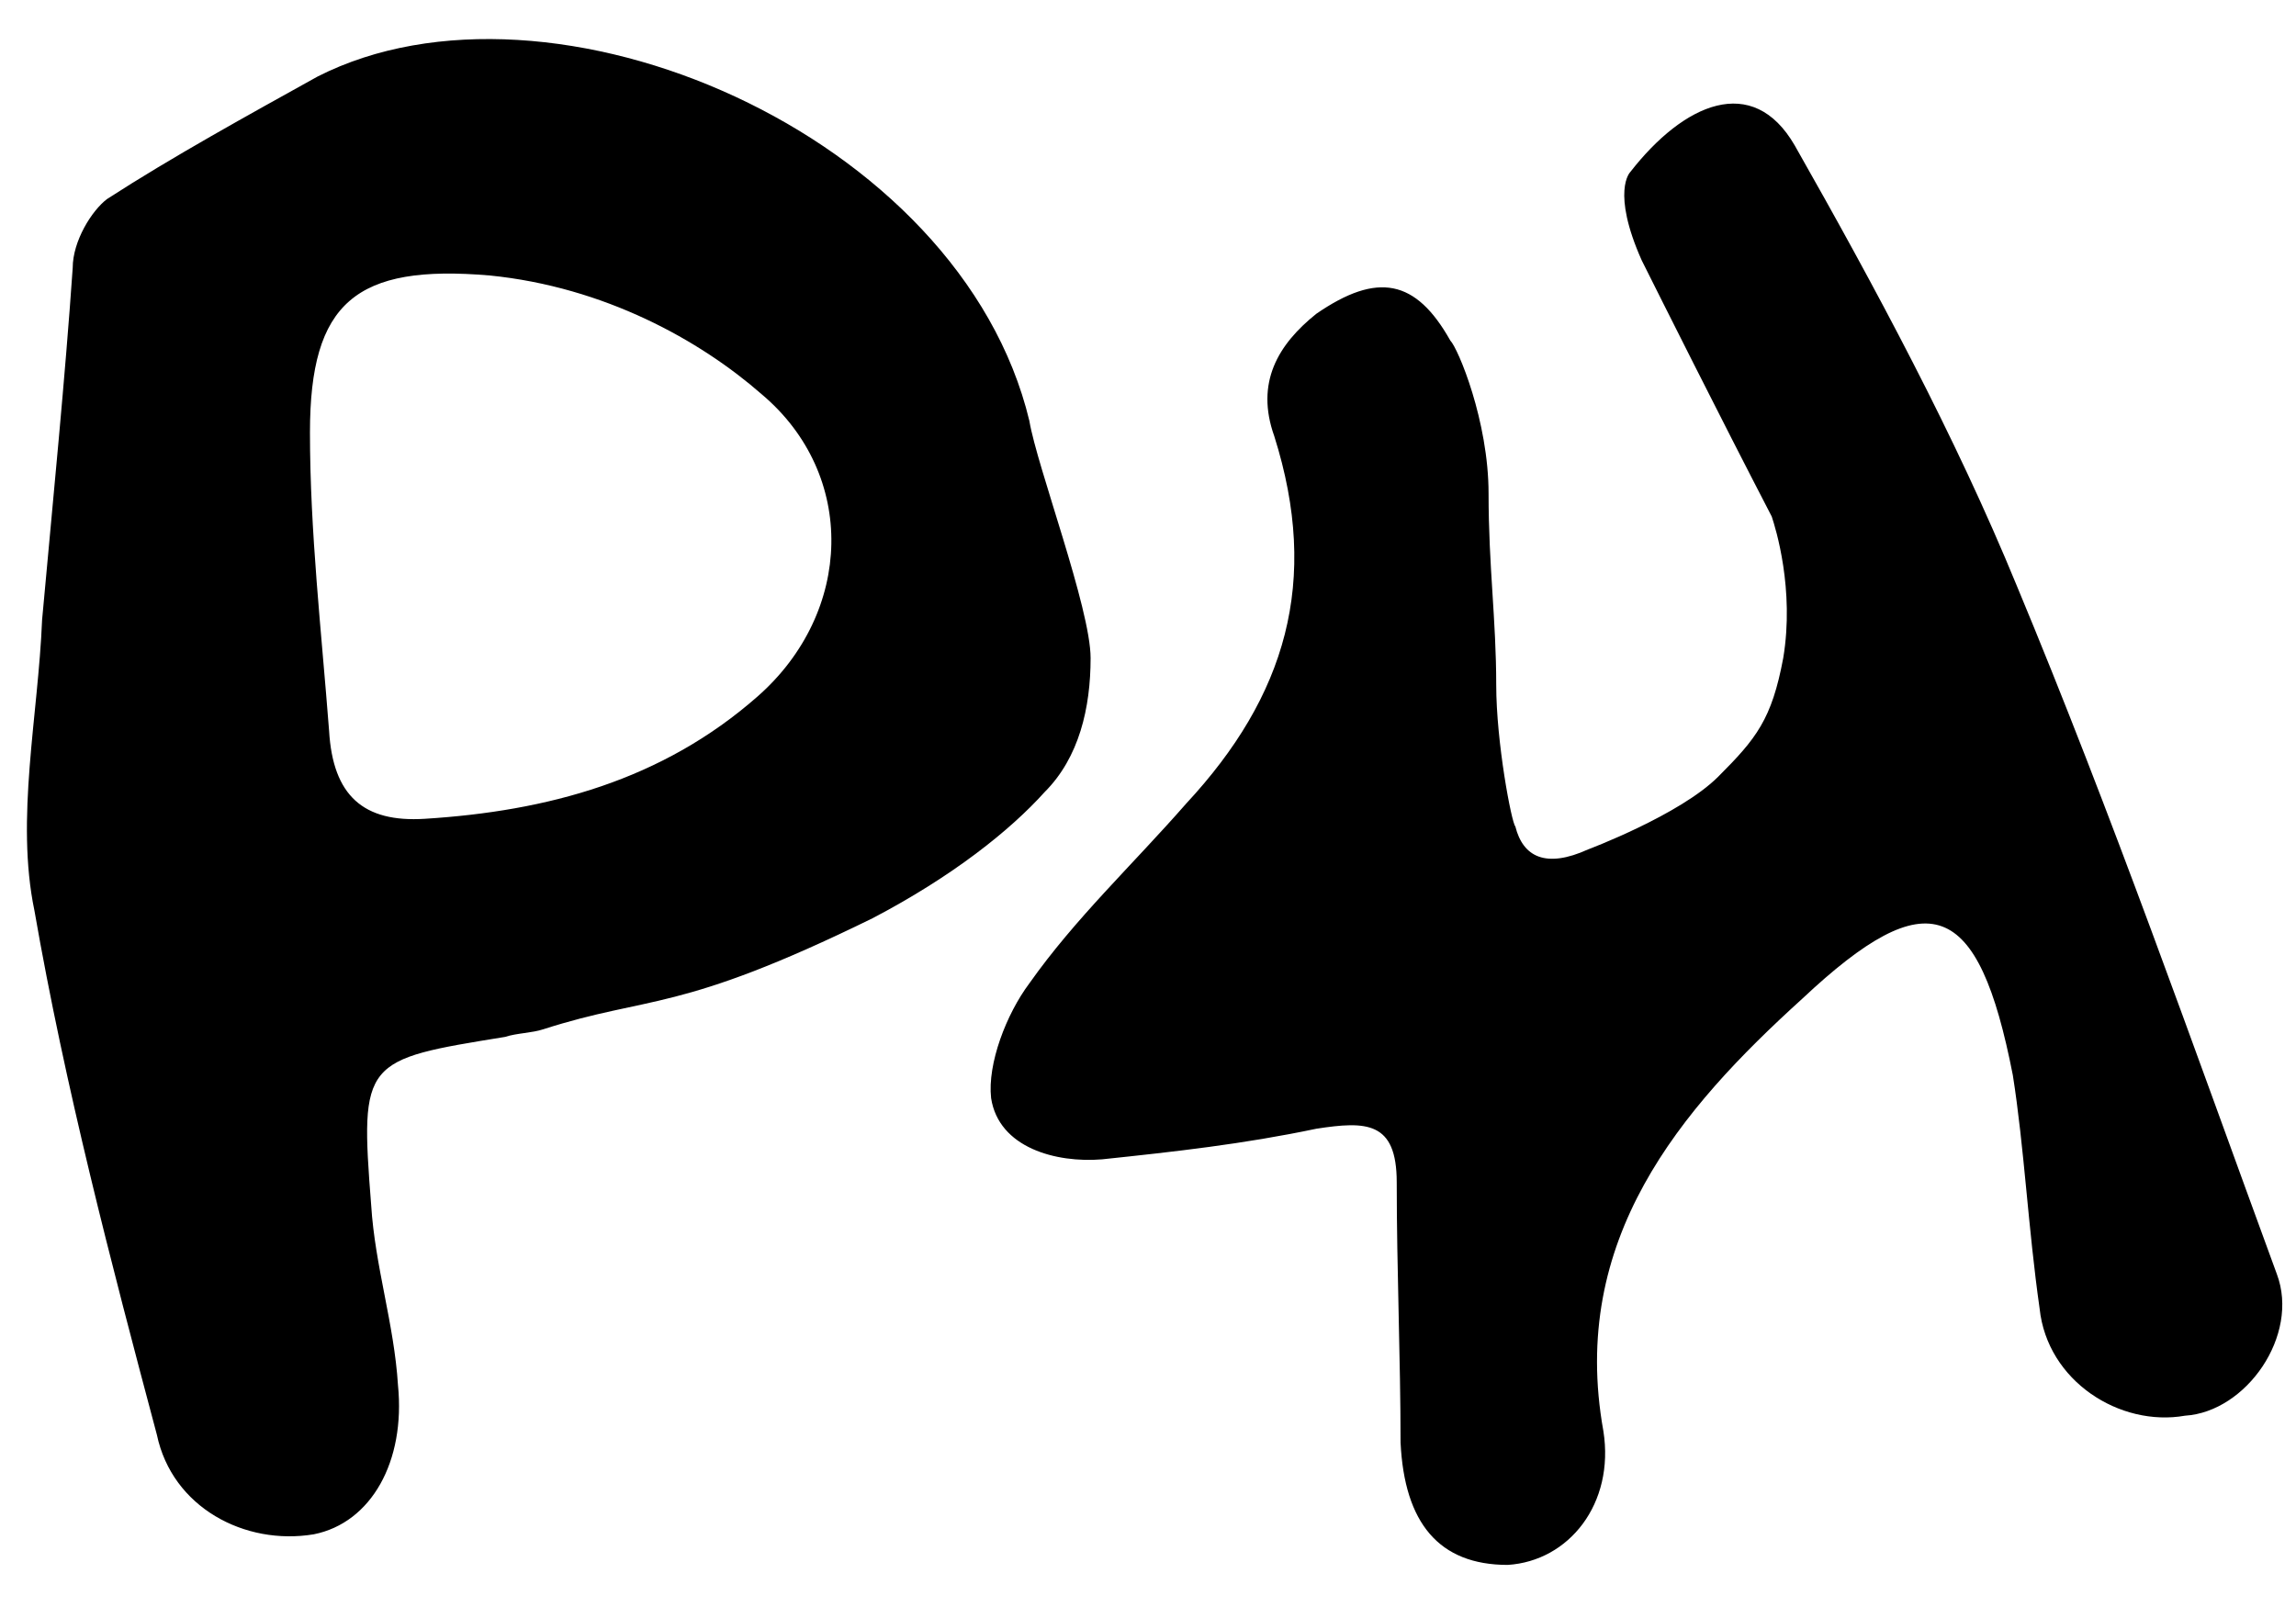 <svg version="1.1" id="Layer_1" xmlns="http://www.w3.org/2000/svg" xmlns:xlink="http://www.w3.org/1999/xlink" x="0" y="0" width="60" height="42" viewBox="0 0 60 42" xml:space="preserve" enable-background="new 0 0 60 42"><path d="M12.8,7.2c-3.5-0.3-4.7,0.7-4.7,4.1c0,2.6,0.3,5.2,0.5,7.8c0.1,1.7,0.9,2.4,2.5,2.3c3.2-0.2,6.2-1,8.7-3.2s2.6-5.8,0.1-7.9	C18.3,8.9,15.8,7.5,12.8,7.2z M22.8,24c-5.1,2.5-5.8,2-8.6,2.9c-0.3,0.1-0.7,0.1-1,0.2c-3.7,0.6-3.8,0.6-3.5,4.4	c0.1,1.6,0.6,3.1,0.7,4.7c0.2,2-0.7,3.6-2.2,3.9c-1.8,0.3-3.7-0.7-4.1-2.6C2.9,33,1.7,28.4,0.9,23.8c-0.5-2.4,0.1-5.1,0.2-7.6	C1.4,12.9,1.7,9.9,1.9,7c0-0.7,0.5-1.5,0.9-1.8C4.5,4.1,6.5,3,8.3,2c6.1-3.1,16.8,1.5,18.6,9c0.2,1.2,1.6,4.9,1.6,6.2	c0,1.3-0.3,2.6-1.2,3.5C26.4,21.7,24.9,22.9,22.8,24z M42.9,6.8c-0.8-1.8-0.3-2.3-0.3-2.3c1.4-1.8,3.2-2.6,4.3-0.7	c2.1,3.7,4.2,7.6,5.8,11.5c2.5,6,4.6,12,6.8,18c0.6,1.6-0.8,3.6-2.4,3.7c-1.7,0.3-3.6-0.9-3.8-2.8c-0.3-2.1-0.4-4.2-0.7-6.1	c-0.9-4.6-2.2-5.1-5.5-2c-3.2,2.9-6.1,6.3-5.2,11.3c0.3,1.9-0.9,3.4-2.5,3.5c-1.8,0-2.7-1.1-2.8-3.2c0-2.2-0.1-4.5-0.1-6.8	c0-1.6-0.8-1.6-2.1-1.4c-1.9,0.4-3.7,0.6-5.6,0.8c-1.2,0.1-2.7-0.3-2.9-1.6c-0.1-0.9,0.4-2.2,1-3c1.2-1.7,2.7-3.1,4.1-4.7	c2.6-2.8,3.5-5.8,2.3-9.6c-0.5-1.4,0.1-2.4,1.1-3.2c1.6-1.1,2.6-0.9,3.5,0.7c0.2,0.2,1,2.1,1,4s0.2,3.3,0.2,5c0,1.5,0.4,3.6,0.5,3.7	c0.2,0.8,0.8,1.1,1.9,0.6c0,0,2.4-0.9,3.4-1.9c1-1,1.4-1.5,1.7-3.1c0.3-1.8-0.2-3.4-0.3-3.7C44.9,10.8,43.4,7.8,42.9,6.8z"/></svg>